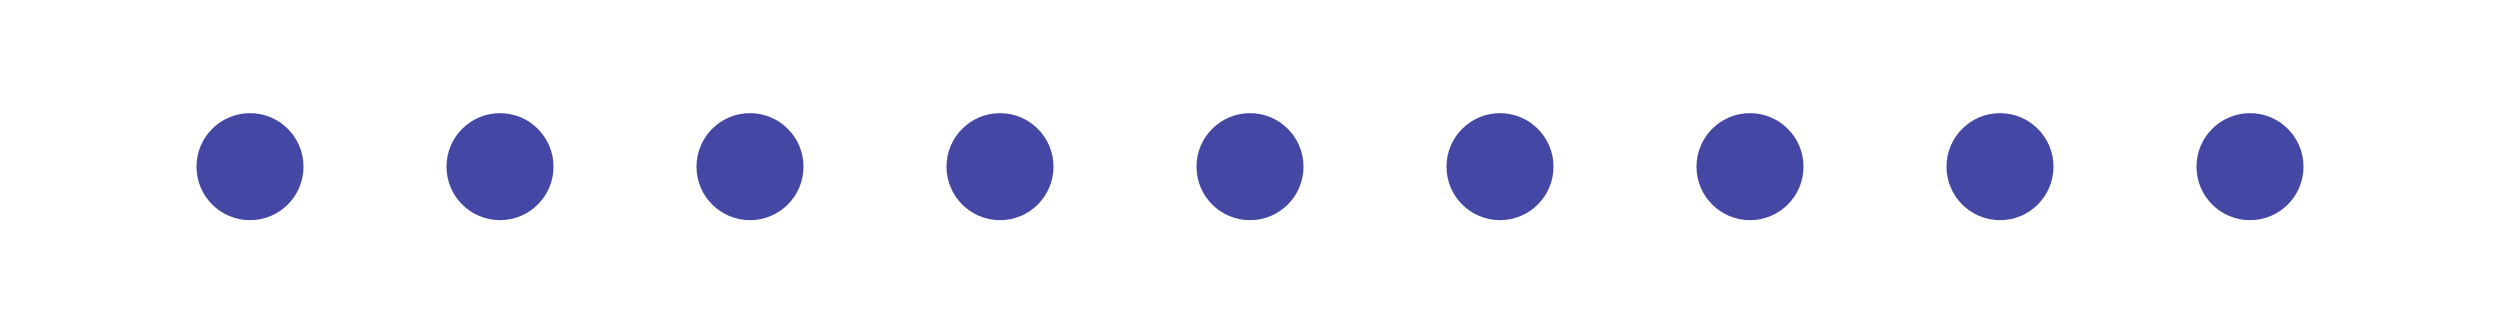  <svg  xmlns="http://www.w3.org/2000/svg" xmlns:xlink="http://www.w3.org/1999/xlink" height="20px" width="150px">
  <defs>
    <style>
      circle {
        fill:#4547a4;
      }
    </style>
  </defs>
    <circle cx="10%" cy="50%" r="3%">
      <animate attributeName="r" begin="0s" dur="1s" repeatCount="indefinite" values="3%; 3%; 3%; 6%; 3%; 3%; 3%;"/>
    </circle>
    <circle cx="20%" cy="50%" r="3%">
      <animate attributeName="r" begin="0.1s" dur="1s" repeatCount="indefinite" values="3%; 3%; 3%; 6%; 3%; 3%; 3%;"/>
    </circle>
    <circle cx="30%" cy="50%" r="3%">
      <animate attributeName="r" begin="0.2s" dur="1s" repeatCount="indefinite" values="3%; 3%; 3%; 6%; 3%; 3%; 3%;"/>
    </circle>
    <circle cx="40%" cy="50%" r="3%">
      <animate attributeName="r" begin="0.3s" dur="1s" repeatCount="indefinite" values="3%; 3%; 3%; 6%; 3%; 3%; 3%;"/>
    </circle>
    <circle cx="50%" cy="50%" r="3%">
      <animate attributeName="r" begin="0.4s" dur="1s" repeatCount="indefinite" values="3%; 3%; 3%; 6%; 3%; 3%; 3%;"/>
    </circle>
    <circle cx="60%" cy="50%" r="3%">
      <animate attributeName="r" begin="0.5s" dur="1s" repeatCount="indefinite" values="3%; 3%; 3%; 6%; 3%; 3%; 3%;"/>
    </circle>
    <circle cx="70%" cy="50%" r="3%">
      <animate attributeName="r" begin="0.6s" dur="1s" repeatCount="indefinite" values="3%; 3%; 3%; 6%; 3%; 3%; 3%;"/>
    </circle>
    <circle cx="80%" cy="50%" r="3%">
      <animate attributeName="r" begin="0.7s" dur="1s" repeatCount="indefinite" values="3%; 3%; 3%; 6%; 3%; 3%; 3%;"/>
    </circle>
    <circle cx="90%" cy="50%" r="3%">
      <animate attributeName="r" begin="0.8s" dur="1s" repeatCount="indefinite" values="3%; 3%; 3%; 6%; 3%; 3%; 3%;"/>
    </circle>
  </svg>
